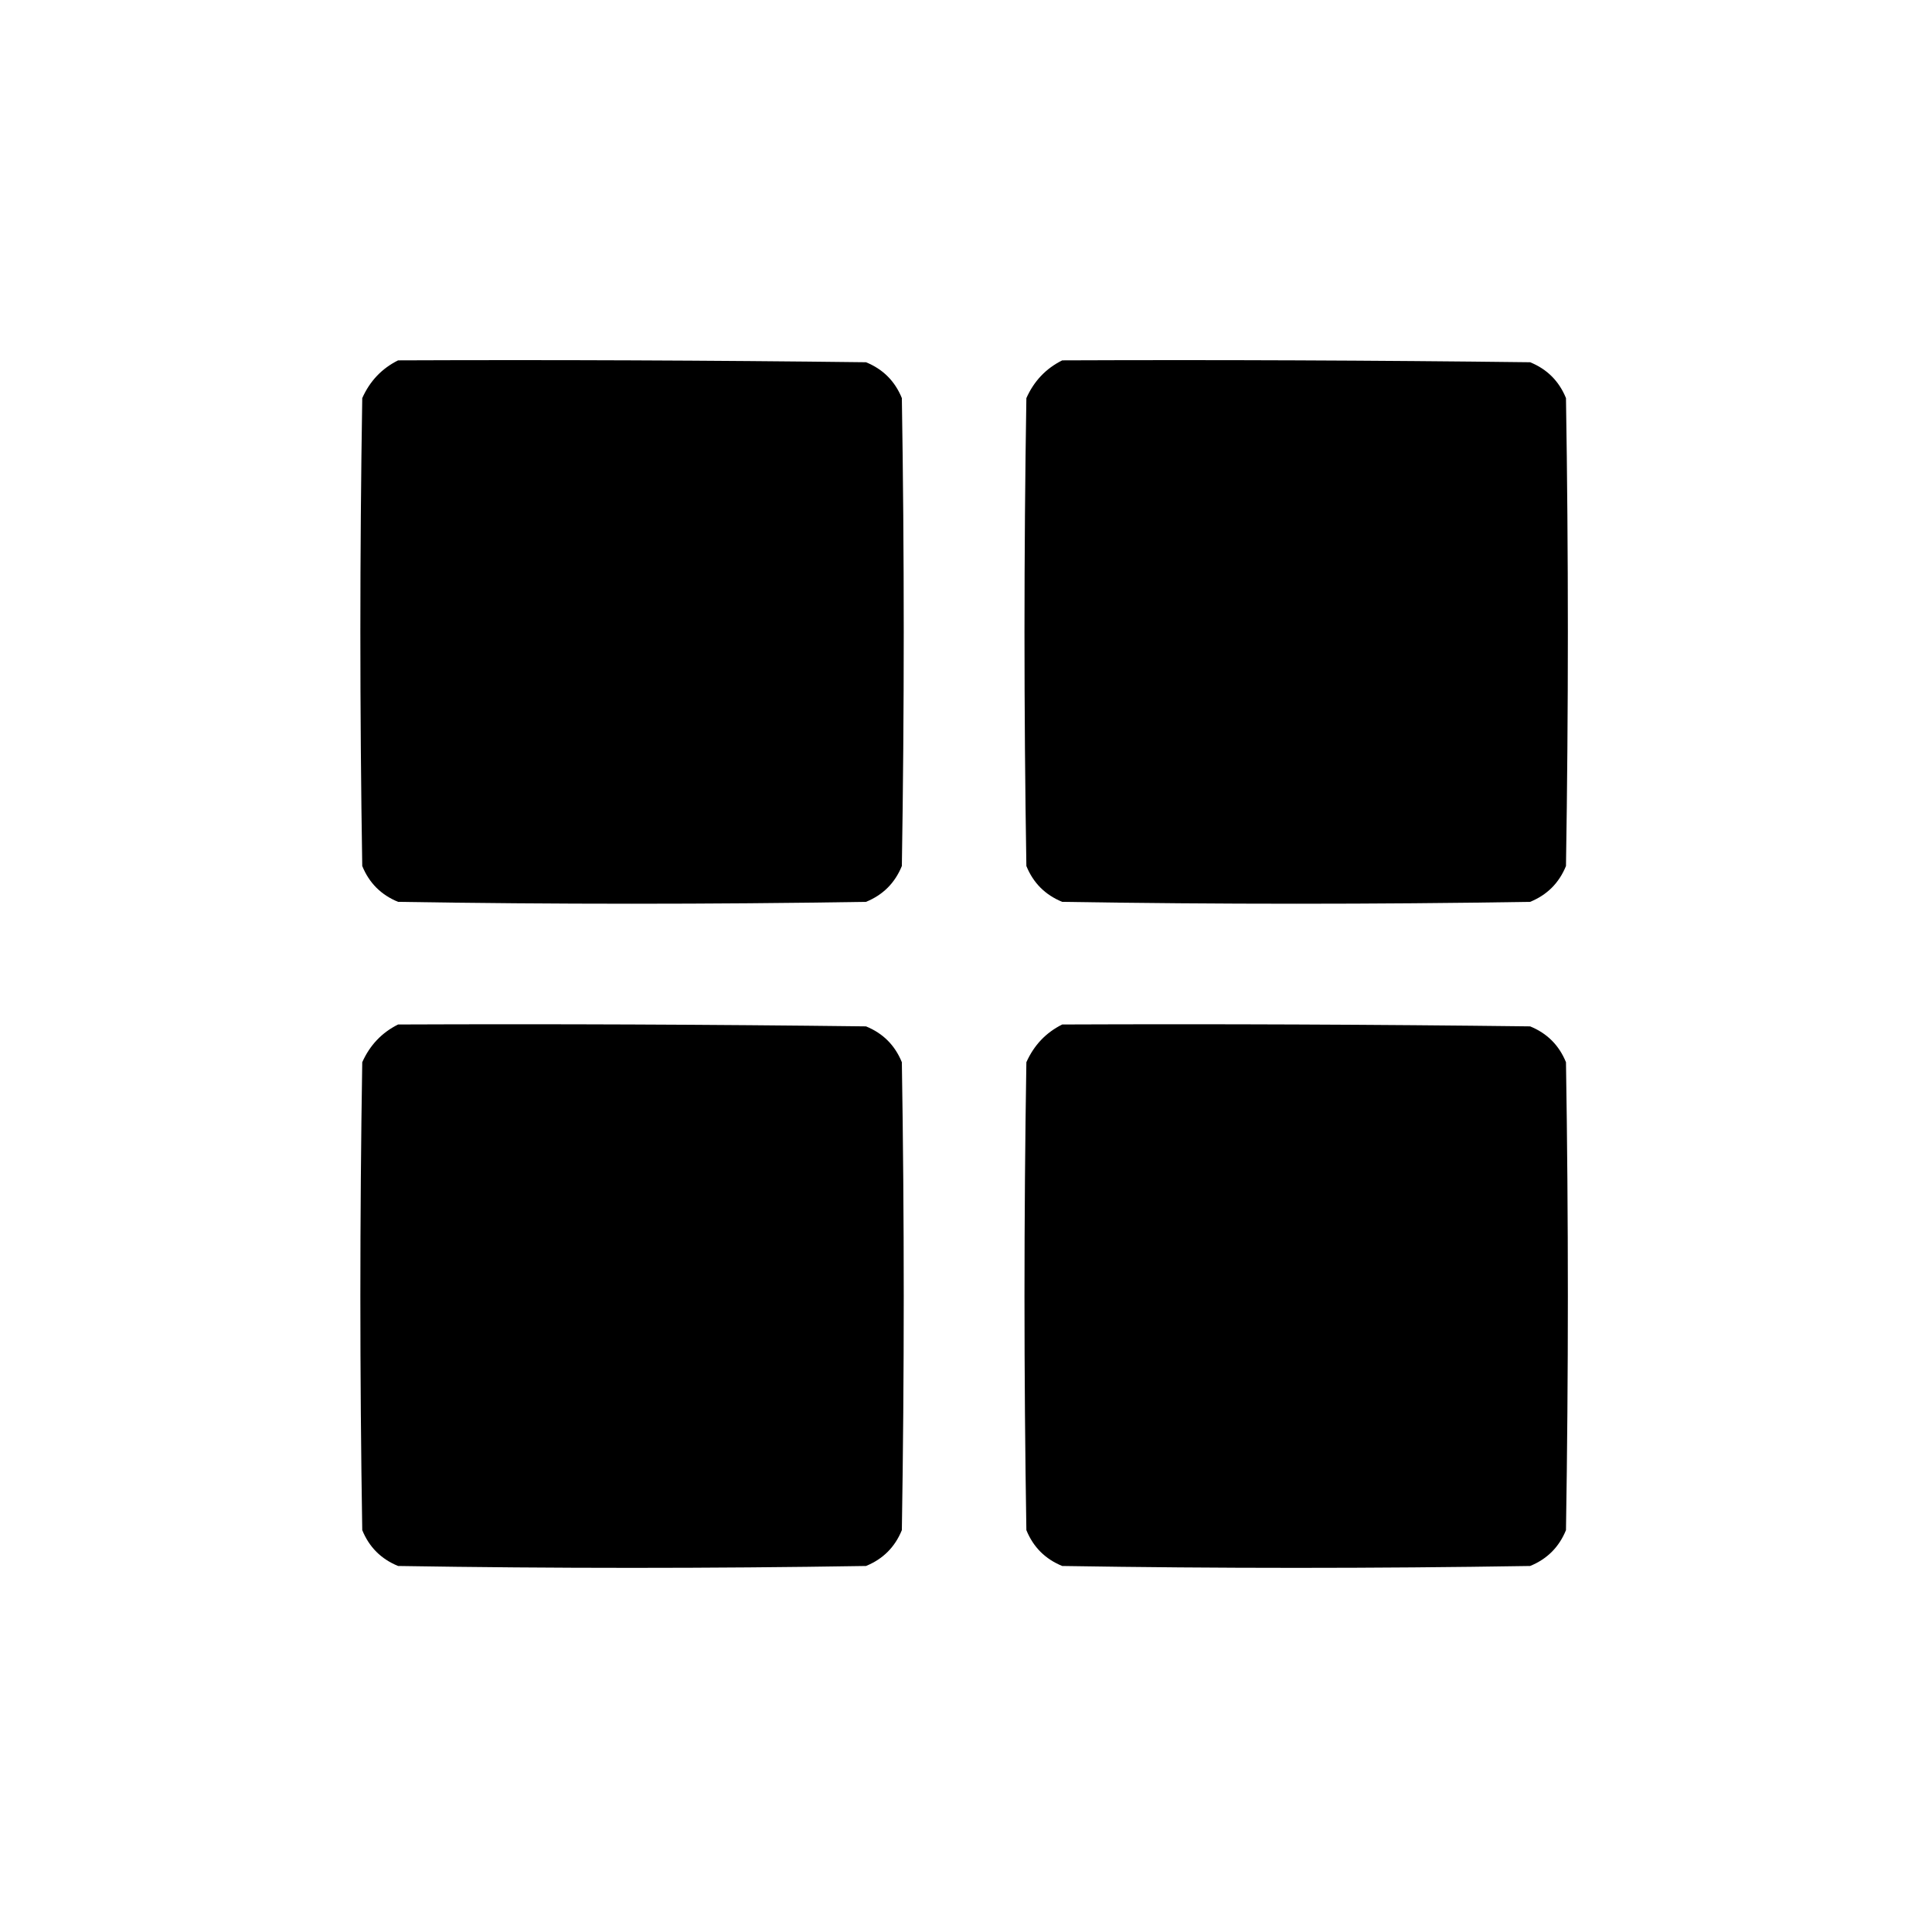 <?xml version="1.0" encoding="UTF-8"?>
<!DOCTYPE svg PUBLIC "-//W3C//DTD SVG 1.1//EN" "http://www.w3.org/Graphics/SVG/1.1/DTD/svg11.dtd">
<svg xmlns="http://www.w3.org/2000/svg" version="1.1" width="512px" height="512px" style="shape-rendering:geometricPrecision; text-rendering:geometricPrecision; image-rendering:optimizeQuality; fill-rule:evenodd; clip-rule:evenodd" xmlns:xlink="http://www.w3.org/1999/xlink">
<g><path style="opacity:0.997" fill="#000000" d="M 105.5,95.5 C 146.835,95.333 188.168,95.5 229.5,96C 234,97.833 237.167,101 239,105.5C 239.667,146.833 239.667,188.167 239,229.5C 237.167,234 234,237.167 229.5,239C 188.167,239.667 146.833,239.667 105.5,239C 101,237.167 97.833,234 96,229.5C 95.333,188.167 95.333,146.833 96,105.5C 98.022,100.98 101.189,97.647 105.5,95.5 Z"/></g>
<g><path style="opacity:0.997" fill="#000000" d="M 281.5,95.5 C 322.835,95.333 364.168,95.5 405.5,96C 410,97.833 413.167,101 415,105.5C 415.667,146.833 415.667,188.167 415,229.5C 413.167,234 410,237.167 405.5,239C 364.167,239.667 322.833,239.667 281.5,239C 277,237.167 273.833,234 272,229.5C 271.333,188.167 271.333,146.833 272,105.5C 274.022,100.98 277.189,97.647 281.5,95.5 Z"/></g>
<g><path style="opacity:0.997" fill="#000000" d="M 105.5,271.5 C 146.835,271.333 188.168,271.5 229.5,272C 234,273.833 237.167,277 239,281.5C 239.667,322.833 239.667,364.167 239,405.5C 237.167,410 234,413.167 229.5,415C 188.167,415.667 146.833,415.667 105.5,415C 101,413.167 97.833,410 96,405.5C 95.333,364.167 95.333,322.833 96,281.5C 98.022,276.98 101.189,273.647 105.5,271.5 Z"/></g>
<g><path style="opacity:0.997" fill="#000000" d="M 281.5,271.5 C 322.835,271.333 364.168,271.5 405.5,272C 410,273.833 413.167,277 415,281.5C 415.667,322.833 415.667,364.167 415,405.5C 413.167,410 410,413.167 405.5,415C 364.167,415.667 322.833,415.667 281.5,415C 277,413.167 273.833,410 272,405.5C 271.333,364.167 271.333,322.833 272,281.5C 274.022,276.98 277.189,273.647 281.5,271.5 Z"/></g>
</svg>
